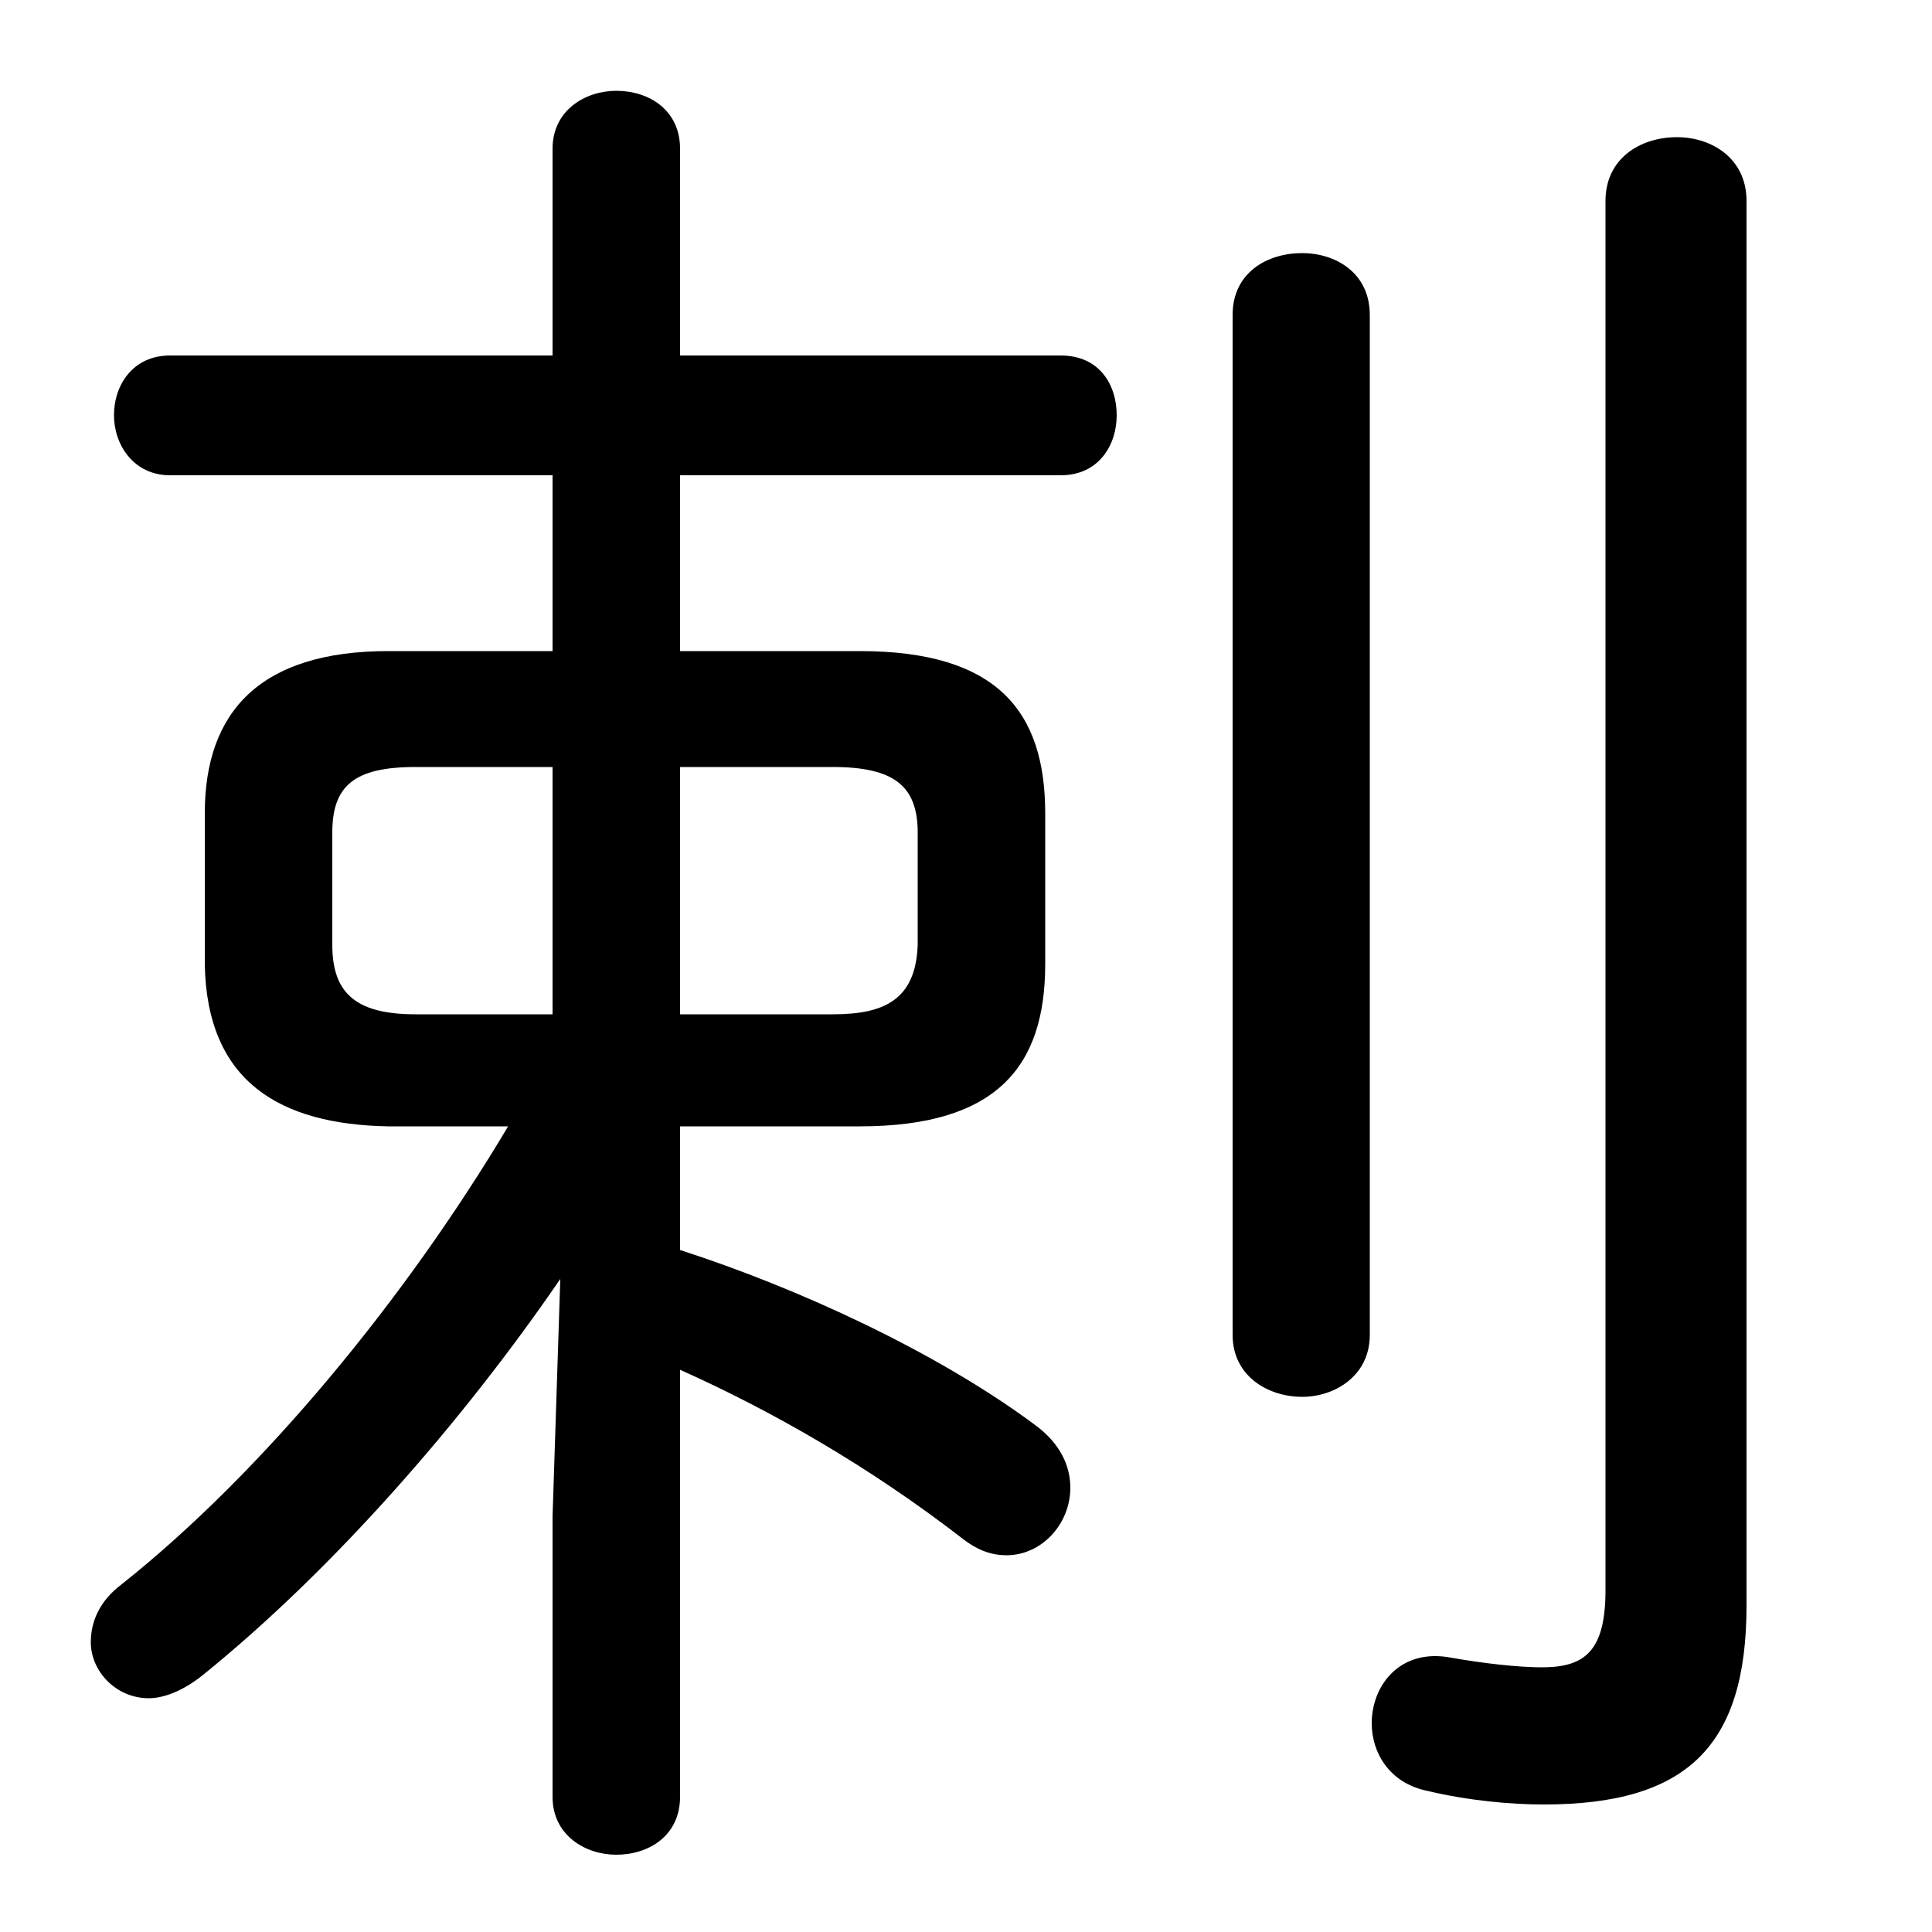 <svg xmlns="http://www.w3.org/2000/svg" viewBox="0 -44.0 50.0 50.0">
    <rect x="0" y="-44.0" width="50.0" height="50.0" fill="#808080" stroke="none"/>
    <g transform="scale(1, -1)">
        <!-- ボディの枠 -->
        <rect x="0" y="-6.0" width="50.0" height="50.0"
            stroke="white" fill="white"/>
        <!-- グリフ座標系の原点 -->
        <circle cx="0" cy="0" r="5" fill="white"/>
        <!-- グリフのアウトライン -->
        <g style="fill:black;stroke:#000000;stroke-width:0;stroke-linecap:round;stroke-linejoin:round;">
        <path d="M 13.15 14.85 C 10.5 10.4 6.8 5.9 3.15 3.0 C 2.55 2.55 2.35 2.0 2.35 1.5 C 2.35 0.75 3.0 0.05 3.85 0.05 C 4.25 0.05 4.75 0.25 5.25 0.65 C 8.65 3.4 12.0 7.25 14.5 10.9 L 14.3 4.75 L 14.3 -2.5 C 14.3 -3.5 15.15 -4.0 15.95 -4.0 C 16.8 -4.0 17.6 -3.5 17.6 -2.5 L 17.6 8.55 C 19.95 7.5 22.5 6.05 24.95 4.15 C 25.35 3.85 25.7 3.75 26.05 3.75 C 26.95 3.75 27.7 4.55 27.7 5.5 C 27.7 6.05 27.45 6.65 26.75 7.15 C 24.25 9.0 20.7 10.65 17.6 11.65 L 17.6 14.85 L 22.25 14.85 C 25.8 14.85 27.05 16.4 27.05 19.05 L 27.05 22.95 C 27.05 25.6 25.8 27.15 22.25 27.15 L 17.6 27.15 L 17.6 31.7 L 27.45 31.7 C 28.45 31.7 28.9 32.5 28.9 33.25 C 28.9 34.05 28.45 34.8 27.45 34.8 L 17.6 34.8 L 17.6 40.15 C 17.6 41.15 16.8 41.65 15.95 41.65 C 15.15 41.65 14.3 41.15 14.3 40.15 L 14.3 34.8 L 4.4 34.8 C 3.45 34.8 2.95 34.05 2.95 33.25 C 2.95 32.5 3.45 31.7 4.4 31.7 L 14.3 31.7 L 14.3 27.15 L 10.05 27.15 C 6.75 27.15 5.3 25.6 5.3 22.95 L 5.3 19.05 C 5.35 16.0 7.25 14.9 10.05 14.85 Z M 10.75 17.75 C 9.15 17.75 8.6 18.35 8.6 19.55 L 8.6 22.45 C 8.6 23.65 9.15 24.15 10.75 24.15 L 14.3 24.15 L 14.3 17.75 Z M 17.6 17.75 L 17.6 24.15 L 21.55 24.15 C 23.15 24.15 23.75 23.65 23.75 22.45 L 23.75 19.55 C 23.7 18.1 22.85 17.75 21.55 17.75 Z M 45.2 38.8 C 45.2 39.9 44.3 40.45 43.4 40.45 C 42.45 40.45 41.55 39.9 41.55 38.8 L 41.55 2.85 C 41.55 1.25 41.0 0.85 39.9 0.85 C 39.3 0.85 38.4 0.95 37.55 1.1 C 36.25 1.35 35.5 0.4 35.5 -0.6 C 35.5 -1.35 35.95 -2.15 36.95 -2.35 C 38.0 -2.6 39.1 -2.7 39.95 -2.7 C 43.65 -2.7 45.2 -1.2 45.2 2.45 Z M 31.9 9.45 C 31.9 8.4 32.8 7.85 33.7 7.85 C 34.55 7.85 35.45 8.4 35.45 9.45 L 35.45 35.85 C 35.45 36.95 34.55 37.45 33.7 37.45 C 32.8 37.45 31.9 36.95 31.9 35.85 Z"/>
    </g>
    </g>
</svg>
